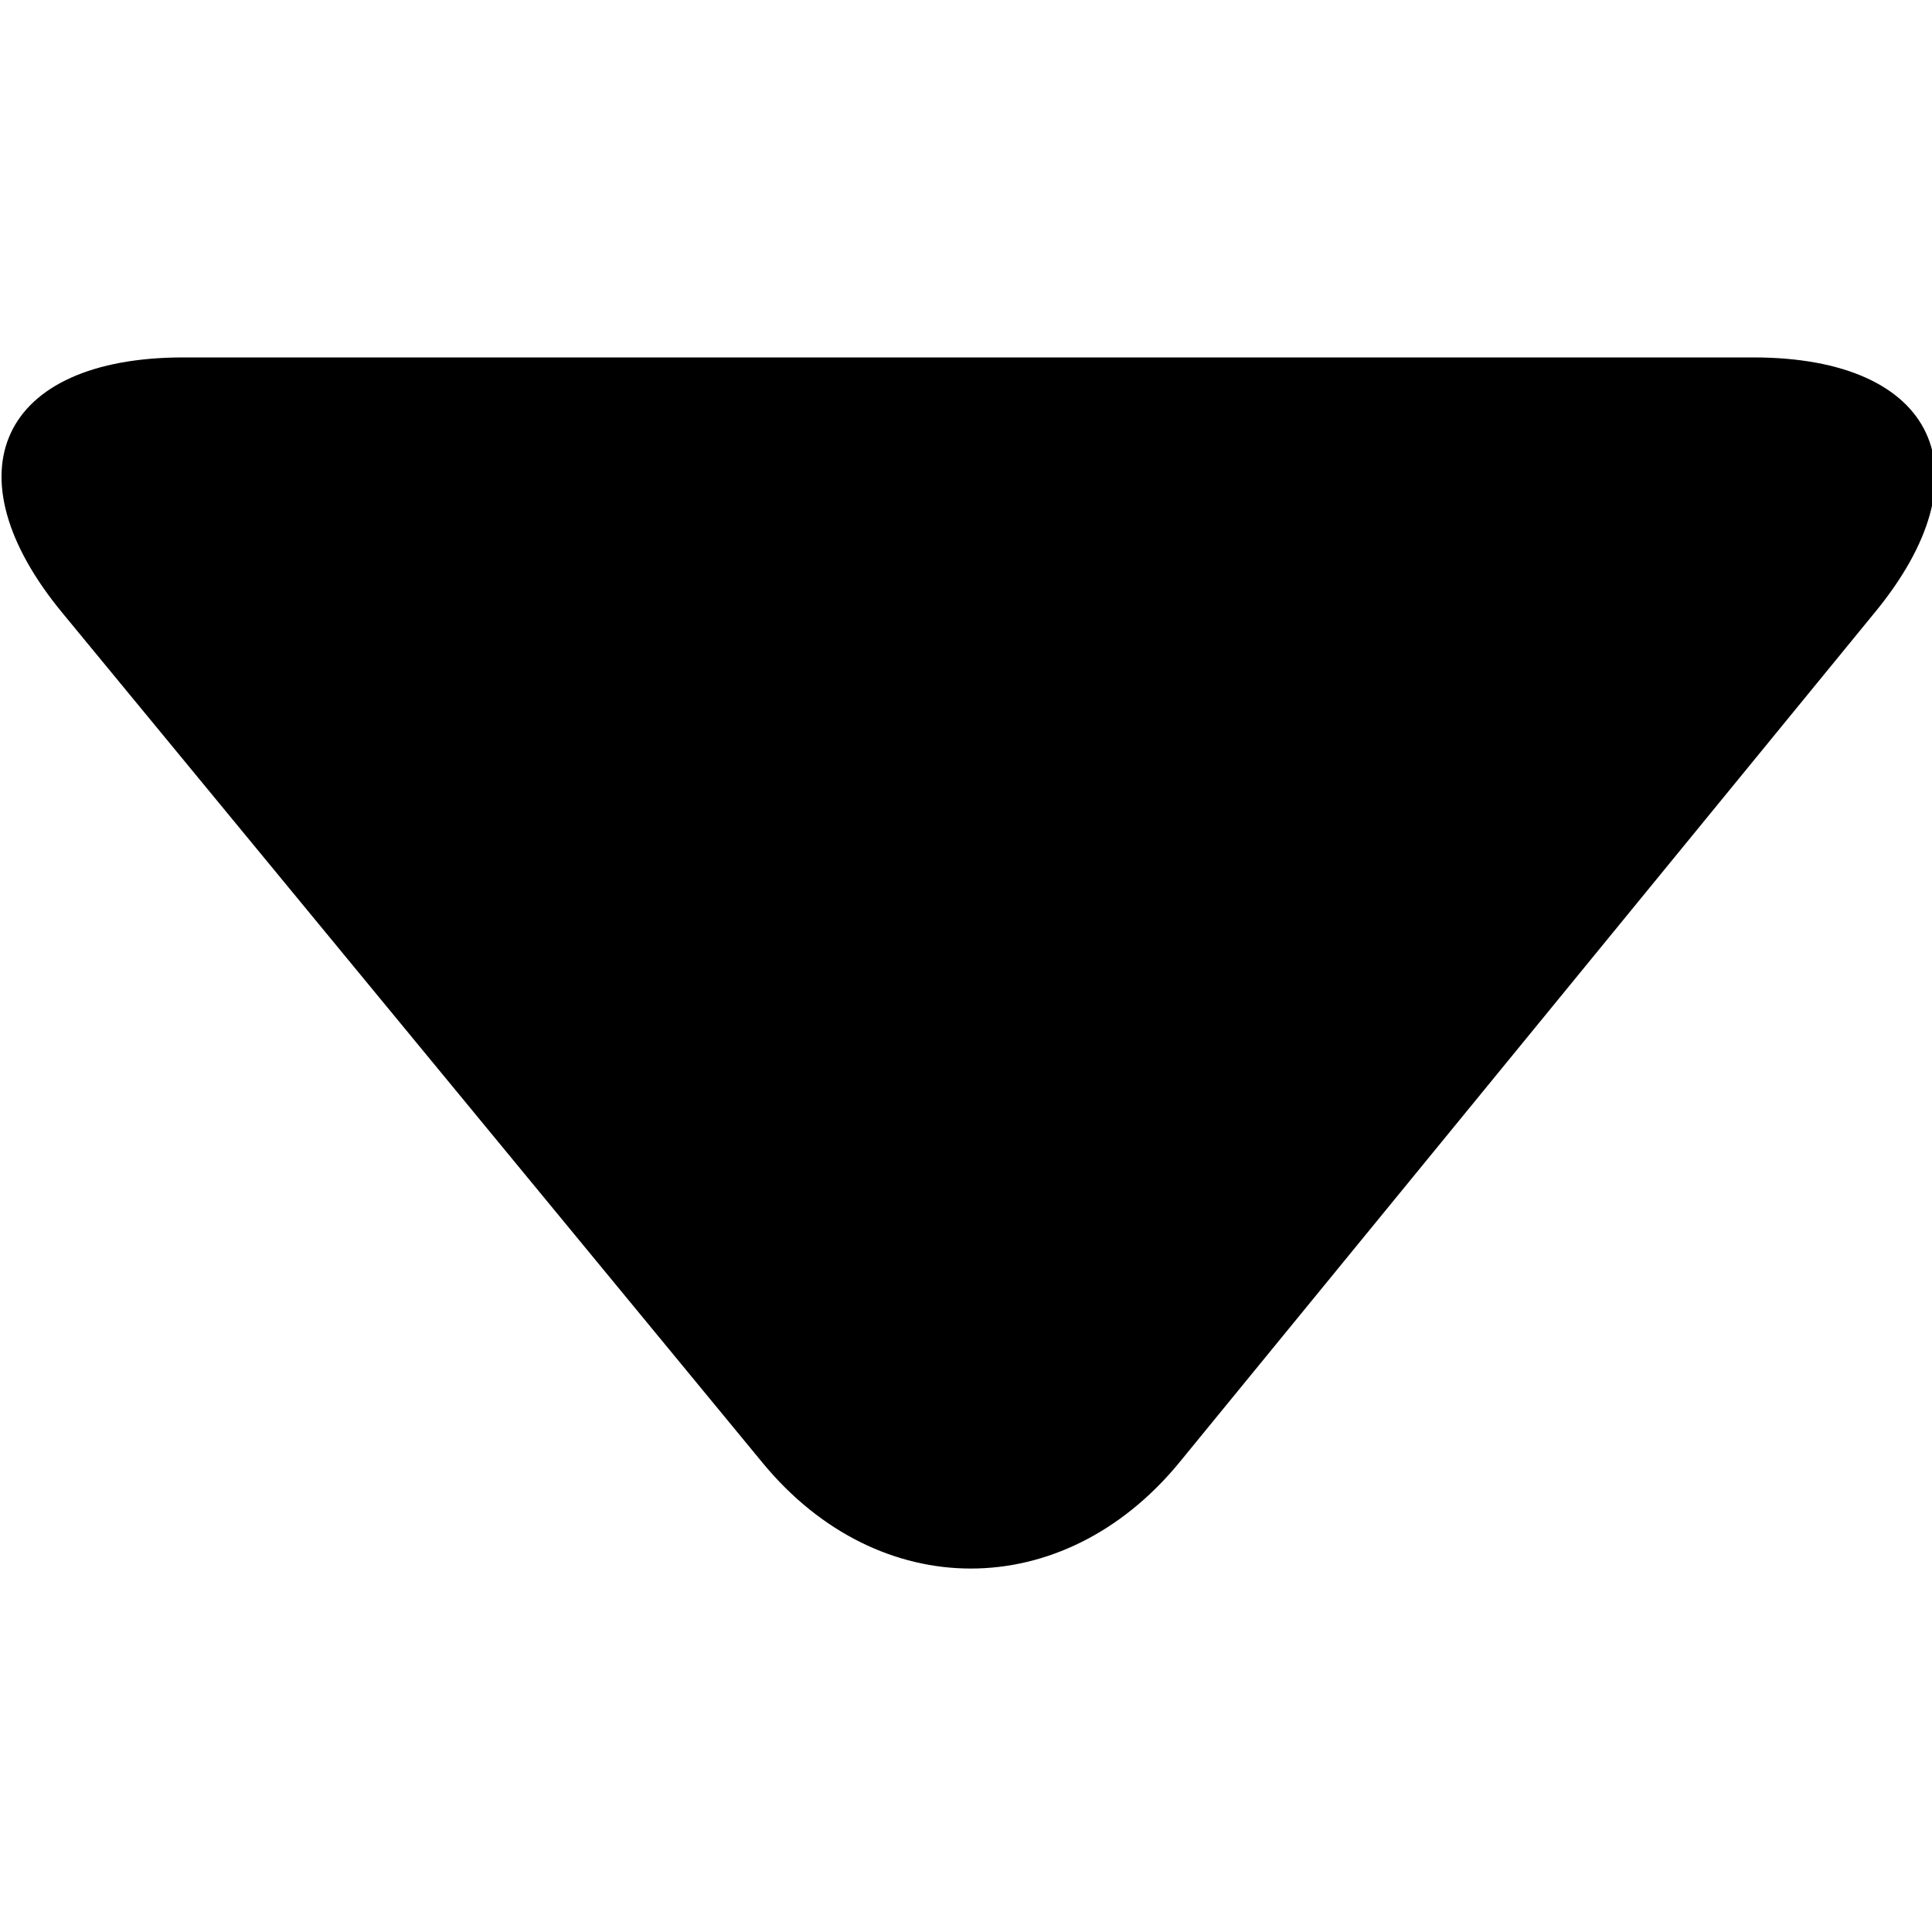 <?xml version="1.0" encoding="utf-8"?>
<!-- Generator: Adobe Illustrator 16.0.0, SVG Export Plug-In . SVG Version: 6.00 Build 0)  -->
<!DOCTYPE svg PUBLIC "-//W3C//DTD SVG 1.0//EN" "http://www.w3.org/TR/2001/REC-SVG-20010904/DTD/svg10.dtd">
<svg version="1.0" id="Layer_1" xmlns:sketch="http://www.bohemiancoding.com/sketch/ns"
	 xmlns="http://www.w3.org/2000/svg" xmlns:xlink="http://www.w3.org/1999/xlink" x="0px" y="0px" width="40px" height="40px"
	 viewBox="-13.5 -16 40 40" enable-background="new -13.5 -16 40 40" xml:space="preserve">
<title>Rectangle 5</title>
<desc>Created with Sketch Beta.</desc>
<g id="Page-1" sketch:type="MSPage">
	<g id="desktop_wide_01" transform="translate(-292, -27)" sketch:type="MSArtboardGroup">
		<g id="Group" sketch:type="MSLayerGroup">
			
				<g id="Countries-_x2B_-Popular-kits-_x2B_-Rectangle-5" transform="translate(30, 14)" sketch:type="MSShapeGroup">
				<g id="Popular-kits-_x2B_-Rectangle-5" transform="translate(150, 2)">
					<path id="Rectangle-5" d="M99.8,7.7c-2.4-2.9-1.3-5.3,2.5-5.3h32.5c3.8,0,4.9,2.4,2.5,5.3l-14.4,17.6c-2.4,2.9-6.2,2.9-8.6,0
						L99.8,7.7z"/>
				</g>
			</g>
		</g>
	</g>
</g>
</svg>
